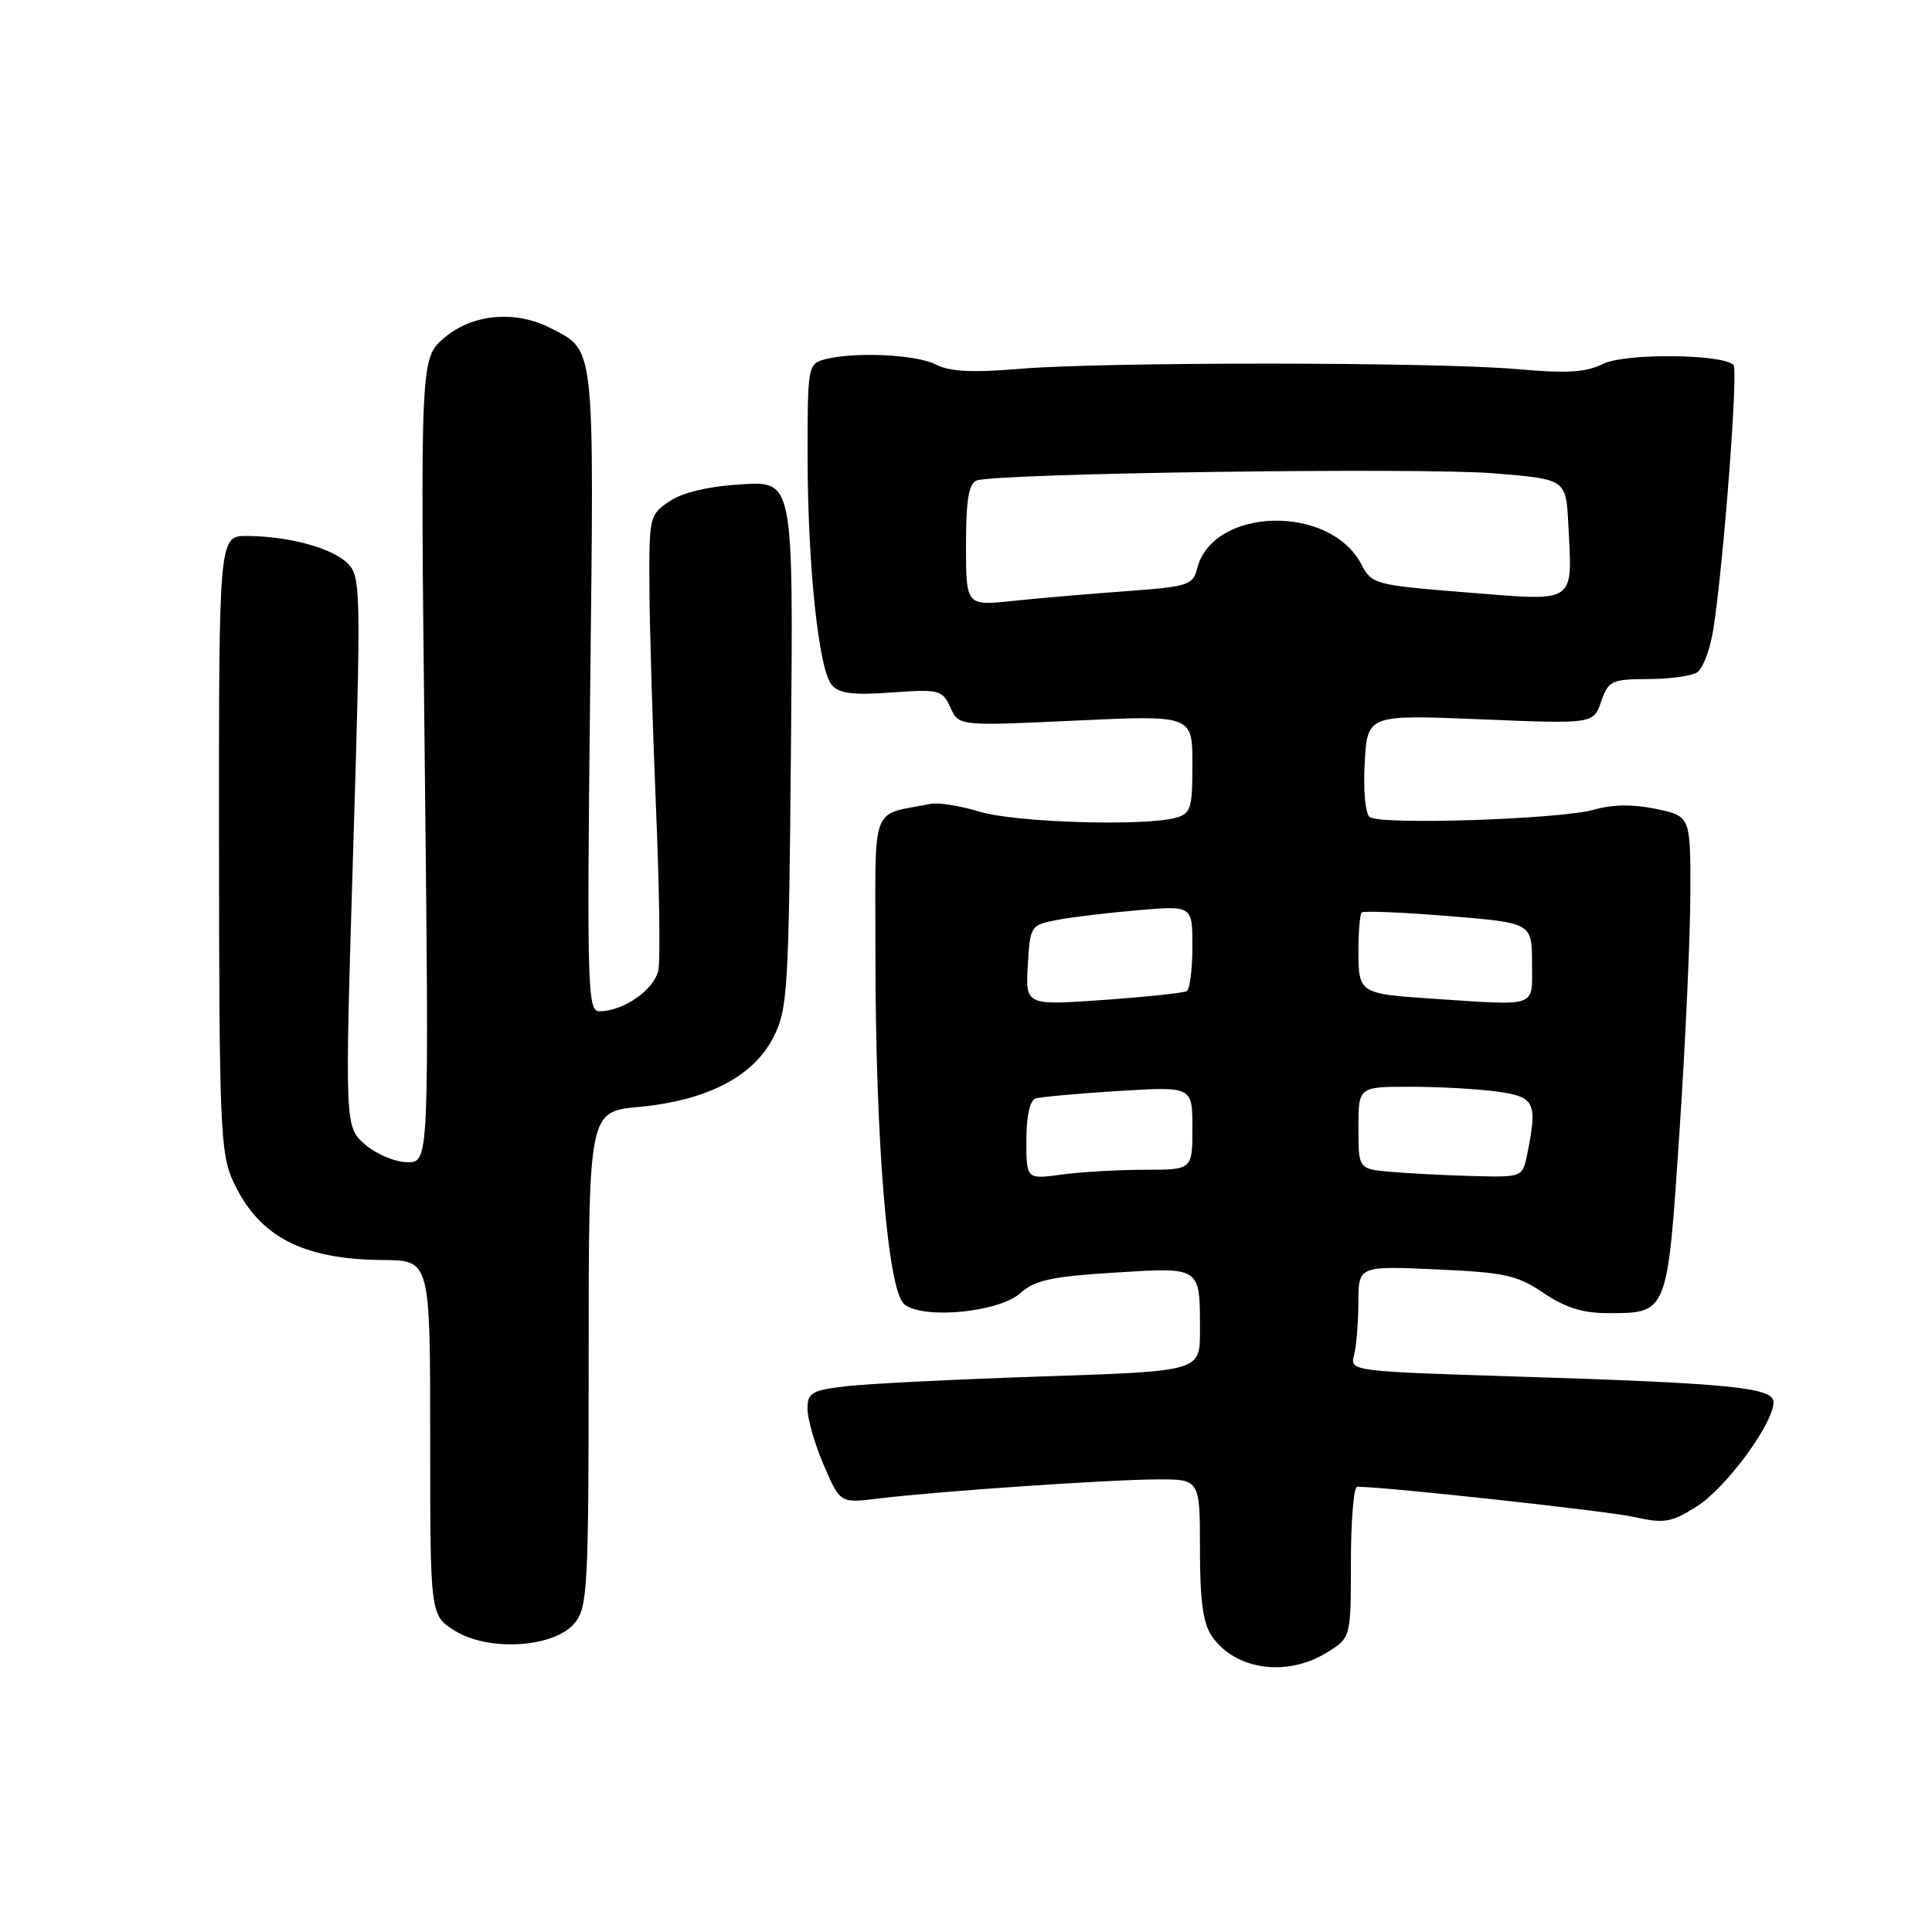 <?xml version="1.0" encoding="UTF-8" standalone="no"?>
<!DOCTYPE svg PUBLIC "-//W3C//DTD SVG 1.1//EN" "http://www.w3.org/Graphics/SVG/1.1/DTD/svg11.dtd" >
<svg xmlns="http://www.w3.org/2000/svg" xmlns:xlink="http://www.w3.org/1999/xlink" version="1.1" viewBox="0 0 256 256">
 <g >
 <path fill="currentColor"
d=" M 175.75 219.01 C 179.00 217.03 179.00 217.03 179.00 207.01 C 179.00 201.51 179.38 197.00 179.84 197.00 C 183.55 197.00 213.02 200.22 216.54 201.01 C 220.53 201.90 221.44 201.75 224.85 199.60 C 228.71 197.16 235.00 188.61 235.00 185.80 C 235.00 183.85 229.39 183.29 200.67 182.39 C 179.14 181.71 178.85 181.67 179.41 179.60 C 179.72 178.45 179.98 175.30 179.99 172.62 C 180.00 167.74 180.00 167.74 190.30 168.20 C 199.40 168.60 201.06 168.97 204.53 171.33 C 207.38 173.26 209.73 174.00 213.04 174.00 C 221.01 174.00 220.93 174.20 222.54 149.97 C 223.33 138.16 223.98 123.92 223.98 118.33 C 224.00 108.16 224.00 108.16 219.46 107.19 C 216.42 106.55 213.71 106.58 211.21 107.29 C 206.74 108.56 182.92 109.35 181.49 108.26 C 180.91 107.83 180.63 104.71 180.83 101.10 C 181.19 94.70 181.19 94.70 196.16 95.31 C 211.13 95.93 211.13 95.93 212.16 92.96 C 213.13 90.20 213.54 90.00 218.35 89.98 C 221.18 89.98 224.12 89.58 224.88 89.09 C 225.64 88.61 226.61 86.03 227.03 83.36 C 228.38 74.73 230.34 49.01 229.70 48.36 C 228.22 46.89 215.33 46.78 212.43 48.21 C 210.15 49.35 207.62 49.50 201.00 48.91 C 190.21 47.96 146.21 47.93 135.00 48.88 C 128.81 49.40 125.82 49.24 124.00 48.30 C 121.40 46.96 113.15 46.58 109.25 47.63 C 107.07 48.21 107.00 48.63 107.01 60.37 C 107.02 74.87 108.46 88.64 110.19 90.73 C 111.16 91.90 112.95 92.13 118.12 91.76 C 124.47 91.31 124.86 91.41 125.93 93.74 C 127.05 96.21 127.05 96.21 142.53 95.48 C 158.00 94.76 158.00 94.76 158.00 101.26 C 158.00 107.16 157.79 107.82 155.75 108.37 C 151.48 109.51 134.52 108.98 129.83 107.56 C 127.26 106.78 124.34 106.31 123.33 106.51 C 115.22 108.14 116.00 106.03 116.00 126.38 C 116.00 151.31 117.63 171.07 119.83 172.83 C 122.39 174.87 132.41 173.88 135.24 171.32 C 137.08 169.64 139.37 169.14 147.64 168.63 C 159.24 167.91 159.00 167.75 159.00 176.43 C 159.00 181.69 159.00 181.69 138.25 182.38 C 126.84 182.76 115.14 183.34 112.25 183.67 C 107.52 184.22 107.00 184.52 107.00 186.70 C 107.00 188.04 107.97 191.39 109.16 194.16 C 111.33 199.19 111.33 199.19 116.41 198.56 C 124.09 197.62 146.74 196.06 153.25 196.03 C 159.00 196.00 159.00 196.00 159.00 205.28 C 159.00 212.18 159.41 215.14 160.61 216.85 C 163.70 221.27 170.46 222.24 175.75 219.01 Z  M 76.17 215.04 C 77.86 212.95 78.00 210.30 78.00 180.03 C 78.00 147.29 78.00 147.29 84.68 146.67 C 93.67 145.83 99.80 142.66 102.45 137.50 C 104.38 133.73 104.52 131.49 104.81 98.63 C 105.12 63.77 105.12 63.77 98.31 64.17 C 93.95 64.43 90.51 65.23 88.75 66.40 C 86.06 68.19 86.00 68.44 86.05 77.87 C 86.08 83.16 86.47 96.15 86.91 106.73 C 87.36 117.31 87.51 127.11 87.24 128.52 C 86.75 131.11 82.62 134.00 79.41 134.00 C 77.85 134.00 77.76 130.91 78.20 91.50 C 78.73 45.14 78.88 46.54 72.99 43.49 C 68.32 41.08 62.66 41.58 58.92 44.72 C 55.69 47.44 55.69 47.44 56.28 100.72 C 56.86 154.00 56.86 154.00 53.99 154.00 C 52.41 154.00 49.89 152.95 48.40 151.67 C 45.68 149.33 45.68 149.33 46.79 112.92 C 47.85 78.34 47.81 76.41 46.10 74.68 C 44.07 72.63 38.35 71.06 32.75 71.02 C 29.00 71.00 29.00 71.00 29.02 111.75 C 29.04 149.15 29.20 152.83 30.88 156.50 C 34.25 163.84 40.03 166.88 50.75 166.96 C 57.00 167.00 57.00 167.00 57.00 190.51 C 57.00 214.03 57.00 214.03 60.25 216.07 C 64.75 218.89 73.50 218.33 76.17 215.04 Z  M 136.00 151.10 C 136.00 147.84 136.46 145.79 137.25 145.55 C 137.94 145.34 142.89 144.89 148.25 144.56 C 158.00 143.96 158.00 143.96 158.00 149.48 C 158.00 155.00 158.00 155.00 151.64 155.00 C 148.14 155.00 143.19 155.29 140.64 155.64 C 136.00 156.27 136.00 156.27 136.00 151.10 Z  M 184.25 155.27 C 180.00 154.89 180.00 154.89 180.00 149.44 C 180.00 144.00 180.00 144.00 186.86 144.00 C 190.63 144.00 195.81 144.29 198.36 144.64 C 203.39 145.33 203.74 146.04 202.38 152.88 C 201.75 156.00 201.75 156.00 195.12 155.83 C 191.48 155.73 186.59 155.48 184.25 155.27 Z  M 136.19 127.90 C 136.49 122.69 136.57 122.57 140.00 121.91 C 141.93 121.54 146.76 120.95 150.75 120.61 C 158.00 119.99 158.00 119.99 158.00 125.43 C 158.00 128.43 157.66 131.08 157.25 131.33 C 156.84 131.57 151.86 132.10 146.19 132.50 C 135.89 133.22 135.89 133.22 136.19 127.90 Z  M 189.50 132.31 C 180.22 131.69 180.00 131.55 180.00 126.15 C 180.00 123.50 180.19 121.14 180.43 120.91 C 180.66 120.67 185.84 120.89 191.93 121.38 C 203.00 122.29 203.00 122.29 203.00 127.64 C 203.00 133.62 204.03 133.27 189.50 132.31 Z  M 128.00 72.25 C 128.00 66.27 128.36 64.08 129.41 63.67 C 131.94 62.70 188.27 61.92 198.00 62.72 C 207.50 63.50 207.50 63.50 207.81 69.46 C 208.35 80.13 209.04 79.67 194.45 78.51 C 182.12 77.52 181.77 77.43 180.38 74.76 C 176.21 66.78 160.68 67.18 158.63 75.33 C 158.08 77.53 157.41 77.74 149.27 78.33 C 144.45 78.68 137.69 79.26 134.25 79.62 C 128.00 80.28 128.00 80.28 128.00 72.25 Z "/>
</g>
</svg>